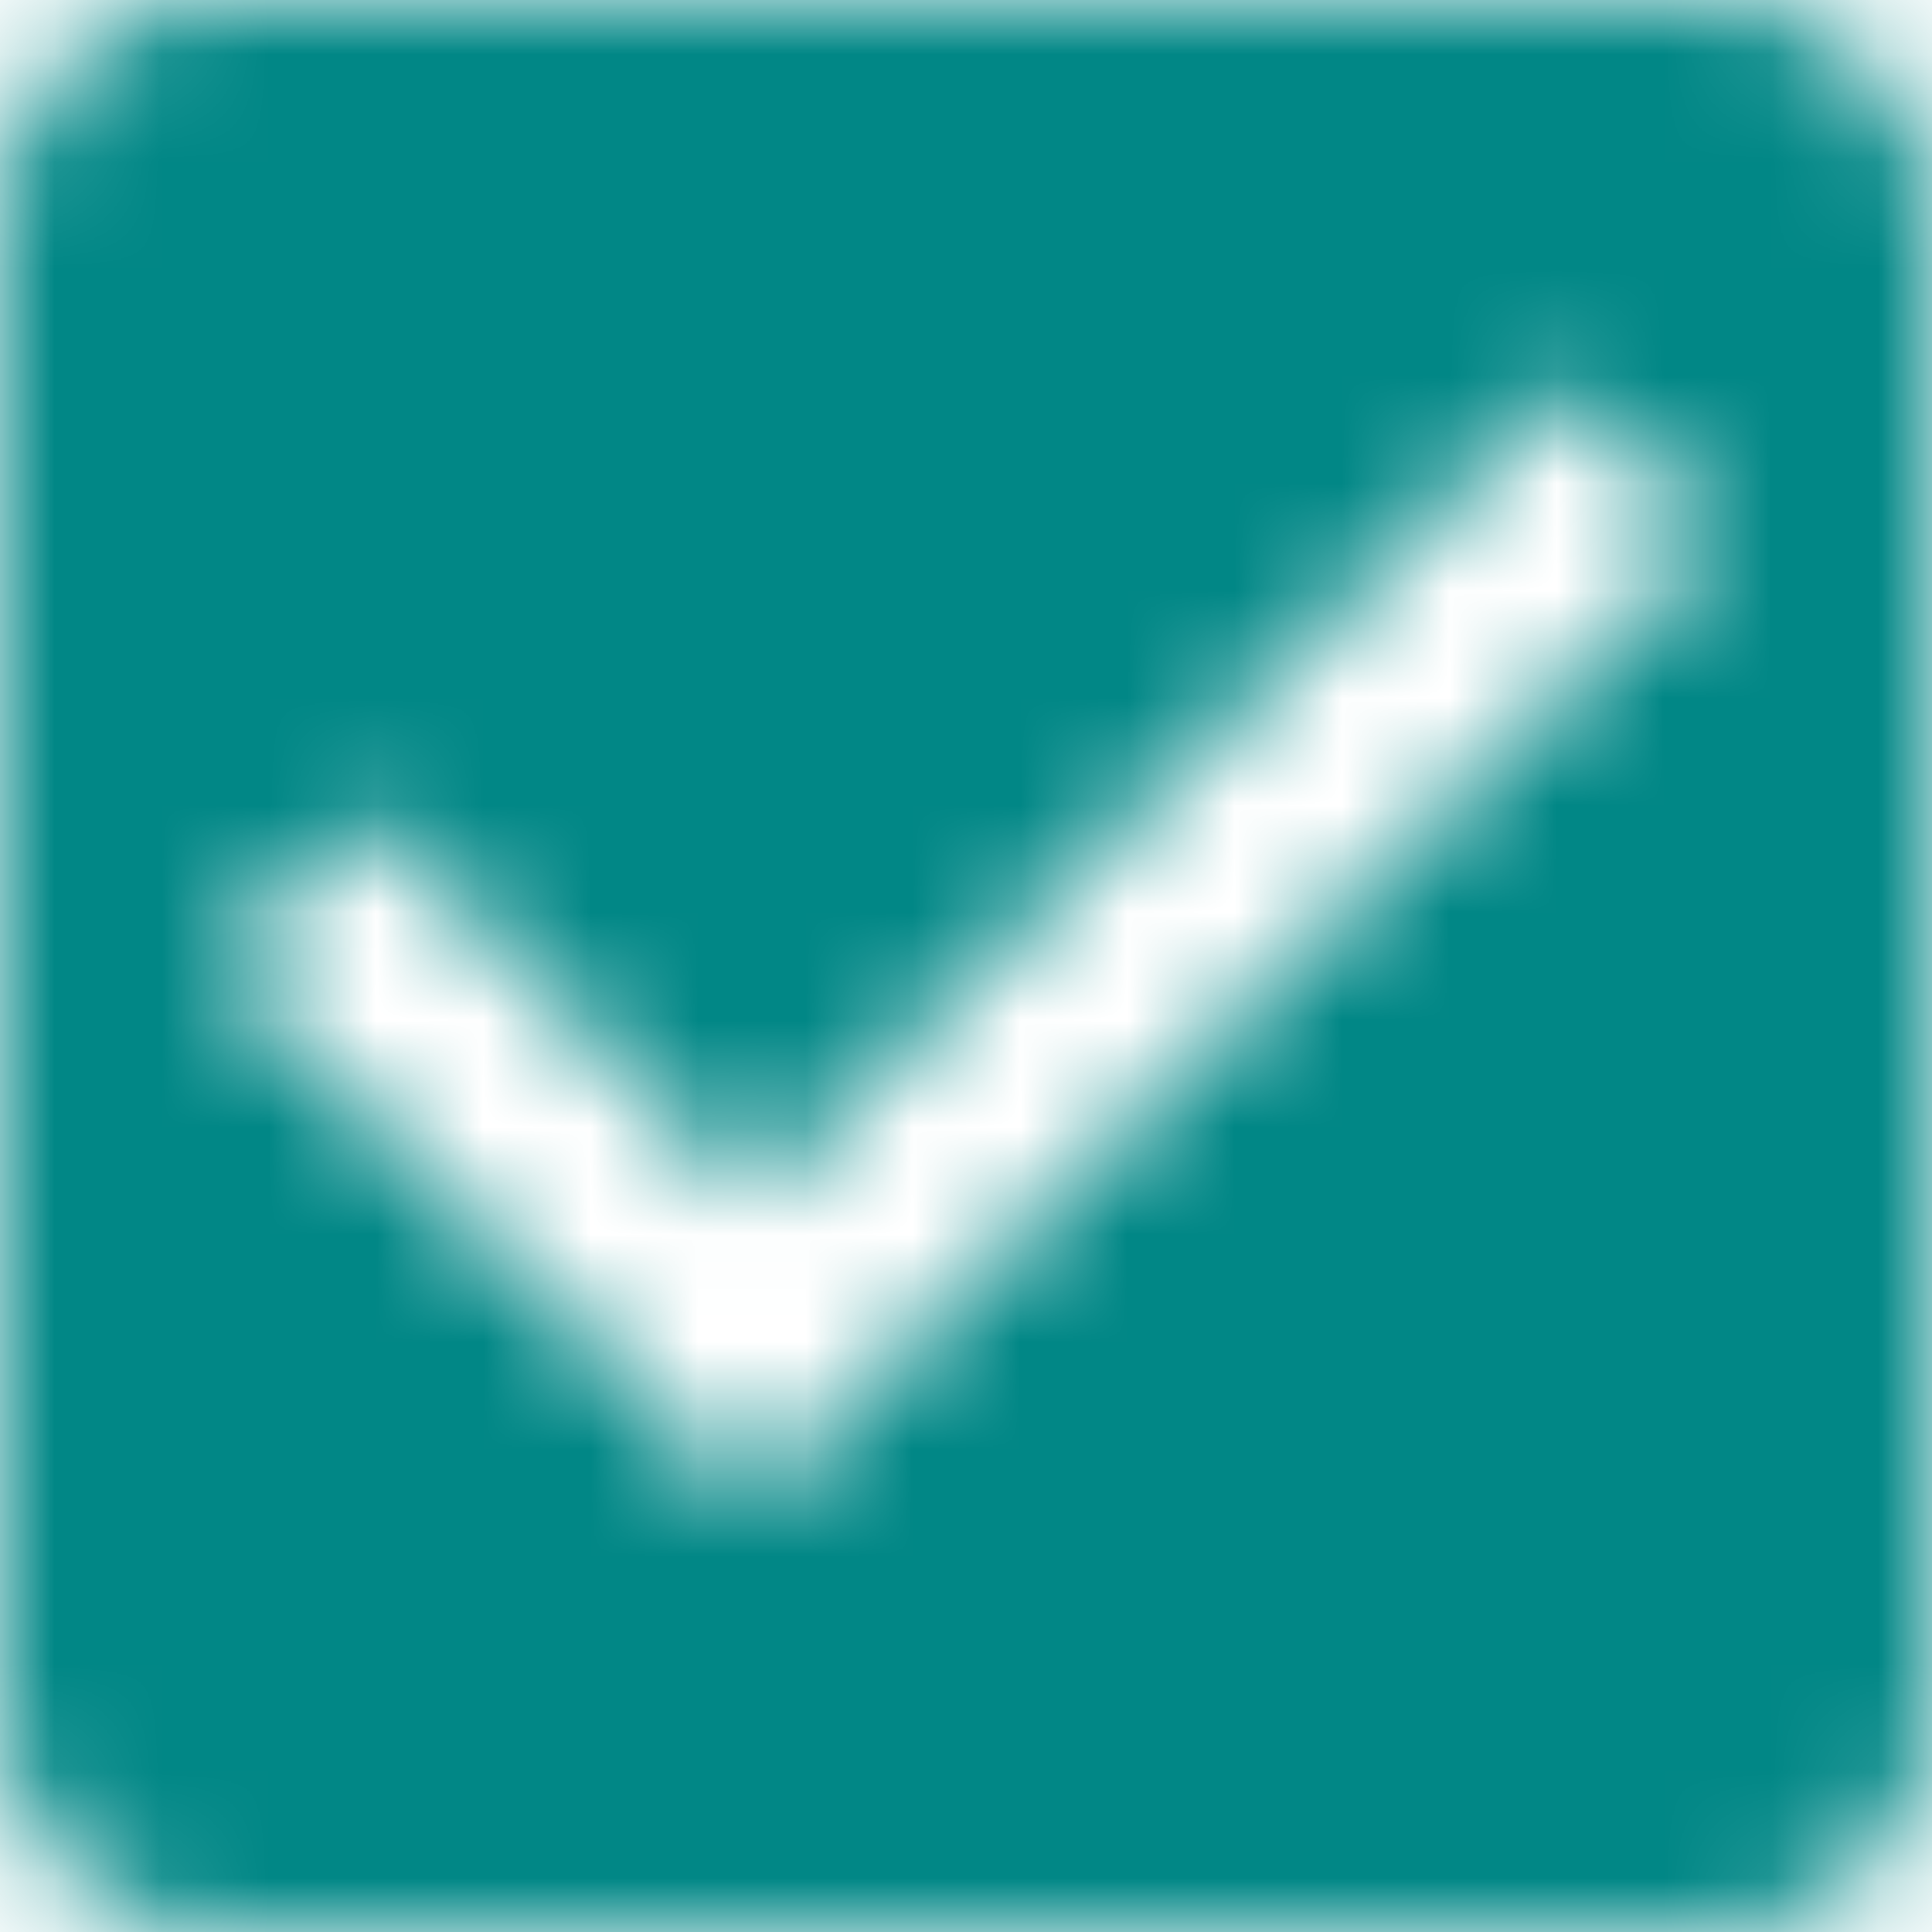 <svg width="18" height="18" viewBox="0 0 18 18" fill="none" xmlns="http://www.w3.org/2000/svg">
<mask id="mask0" mask-type="alpha" maskUnits="userSpaceOnUse" x="0" y="0" width="18" height="18">
<path fill-rule="evenodd" clip-rule="evenodd" d="M2 0H16C17.11 0 18 0.9 18 2V16C18 17.1 17.11 18 16 18H2C0.89 18 0 17.1 0 16V2C0 0.9 0.89 0 2 0ZM2 9L7 14L16 5L14.59 3.58L7 11.17L3.41 7.59L2 9Z" fill="white"/>
</mask>
<g mask="url(#mask0)">
<rect x="-3" y="-3" width="24" height="24" fill="#018786"/>
</g>
</svg>

